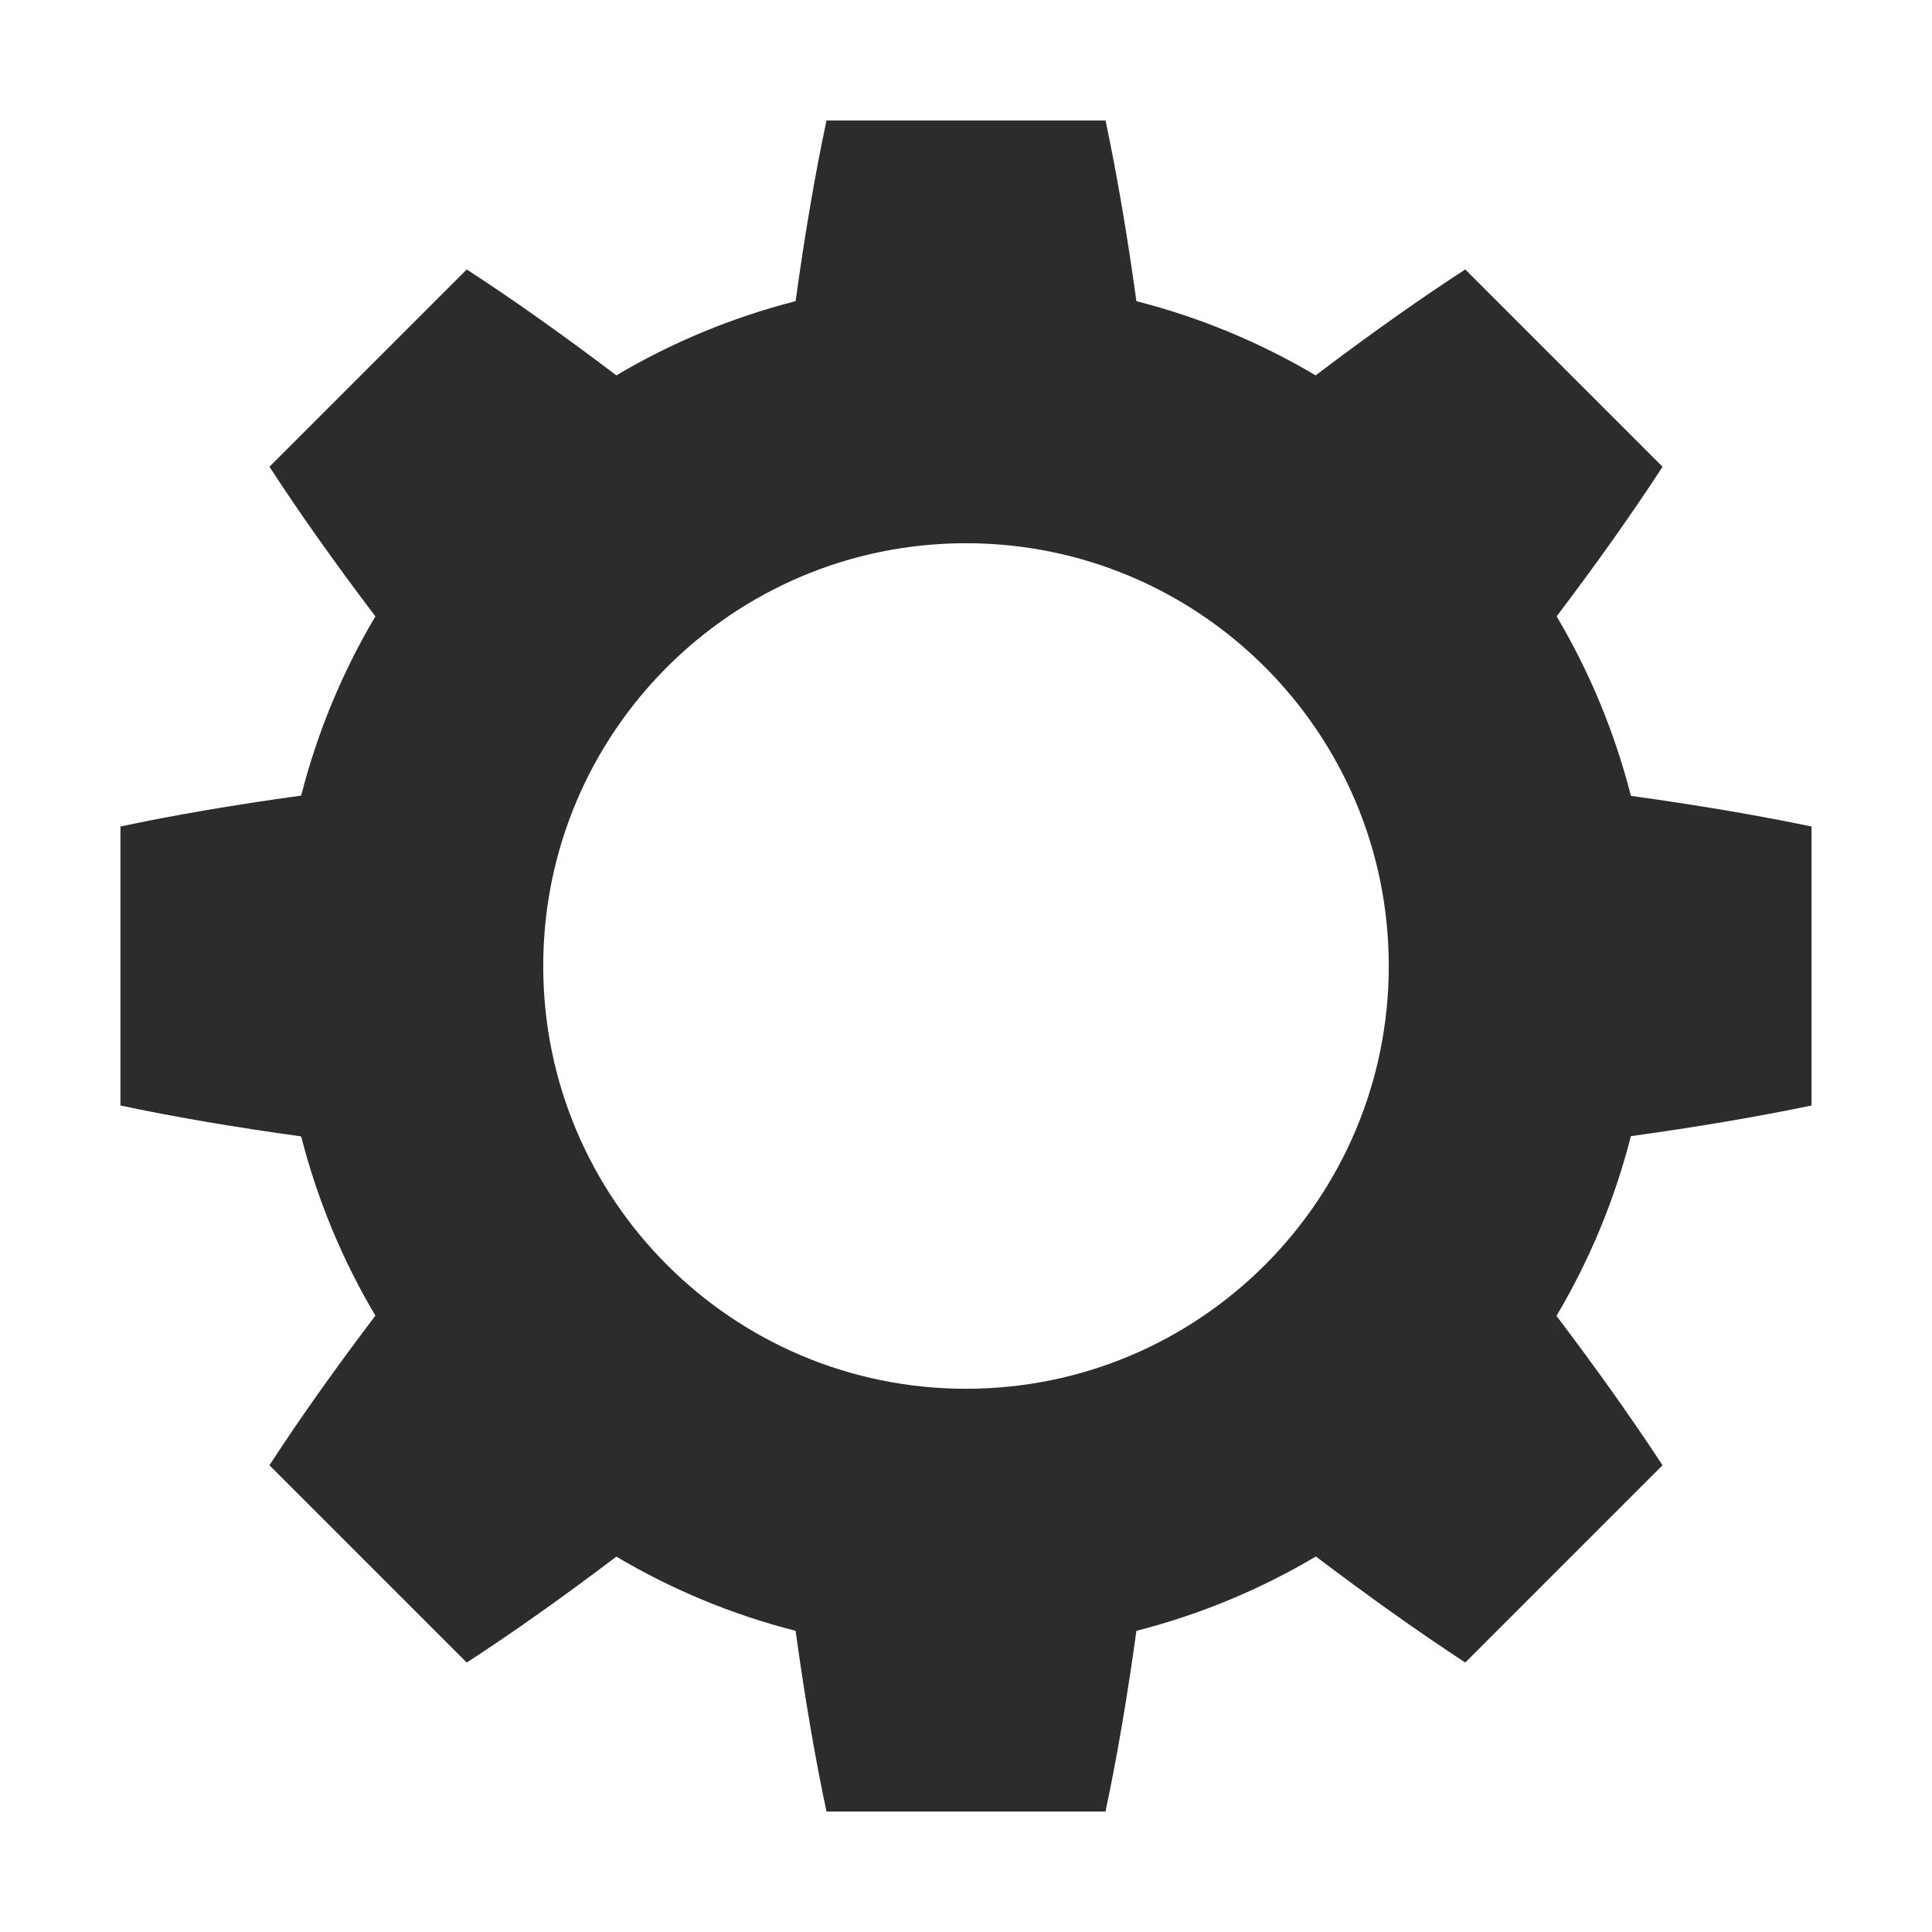 <?xml version="1.0" standalone="no"?><!DOCTYPE svg PUBLIC "-//W3C//DTD SVG 1.1//EN" "http://www.w3.org/Graphics/SVG/1.1/DTD/svg11.dtd"><svg t="1659772821734" class="icon" viewBox="0 0 1024 1024" version="1.1" xmlns="http://www.w3.org/2000/svg" p-id="27084" xmlns:xlink="http://www.w3.org/1999/xlink" width="128" height="128"><defs><style type="text/css">@font-face { font-family: feedback-iconfont; src: url("//at.alicdn.com/t/font_1031158_u69w8yhxdu.woff2?t=1630033759944") format("woff2"), url("//at.alicdn.com/t/font_1031158_u69w8yhxdu.woff?t=1630033759944") format("woff"), url("//at.alicdn.com/t/font_1031158_u69w8yhxdu.ttf?t=1630033759944") format("truetype"); }
</style></defs><path d="M960.16 585.935 960.16 438.065c-28.982-6.033-61.112-11.462-95.747-16.243-8.65-33.884-21.968-65.81-39.371-95.139 21.299-28.111 40.211-54.757 56.134-79.299l-104.561-104.561c-24.542 15.924-51.191 34.836-79.299 56.134-29.29-17.378-61.168-30.682-94.999-39.335-4.818-34.943-10.288-67.165-16.383-95.782L438.065 63.84c-6.095 28.618-11.565 60.841-16.383 95.782-33.831 8.652-65.709 21.957-94.999 39.335-28.108-21.299-54.757-40.211-79.299-56.134l-104.561 104.561c15.924 24.542 34.836 51.188 56.134 79.299-17.38 29.287-30.682 61.168-39.335 94.999-34.943 4.818-67.165 10.288-95.782 16.383l0 147.871c28.618 6.095 60.841 11.565 95.782 16.383 8.652 33.831 21.957 65.709 39.335 94.999-21.299 28.108-40.211 54.757-56.134 79.299l104.561 104.561c24.542-15.924 51.191-34.836 79.299-56.134 29.29 17.378 61.168 30.682 94.999 39.335 4.818 34.943 10.288 67.165 16.383 95.784l147.871 0c6.095-28.618 11.565-60.841 16.383-95.784 33.879-8.663 65.799-21.996 95.122-39.41 27.867 21.106 54.424 39.987 79.176 56.21l104.561-104.561c-16.223-24.755-35.102-51.309-56.207-79.176 17.436-29.366 30.783-61.334 39.443-95.262C899.047 597.397 931.178 591.968 960.16 585.935zM512 736.079c-123.757 0-224.079-100.324-224.079-224.079s100.323-224.079 224.079-224.079 224.079 100.323 224.079 224.079S635.757 736.079 512 736.079z" p-id="27085" fill="#2c2c2c"></path></svg>